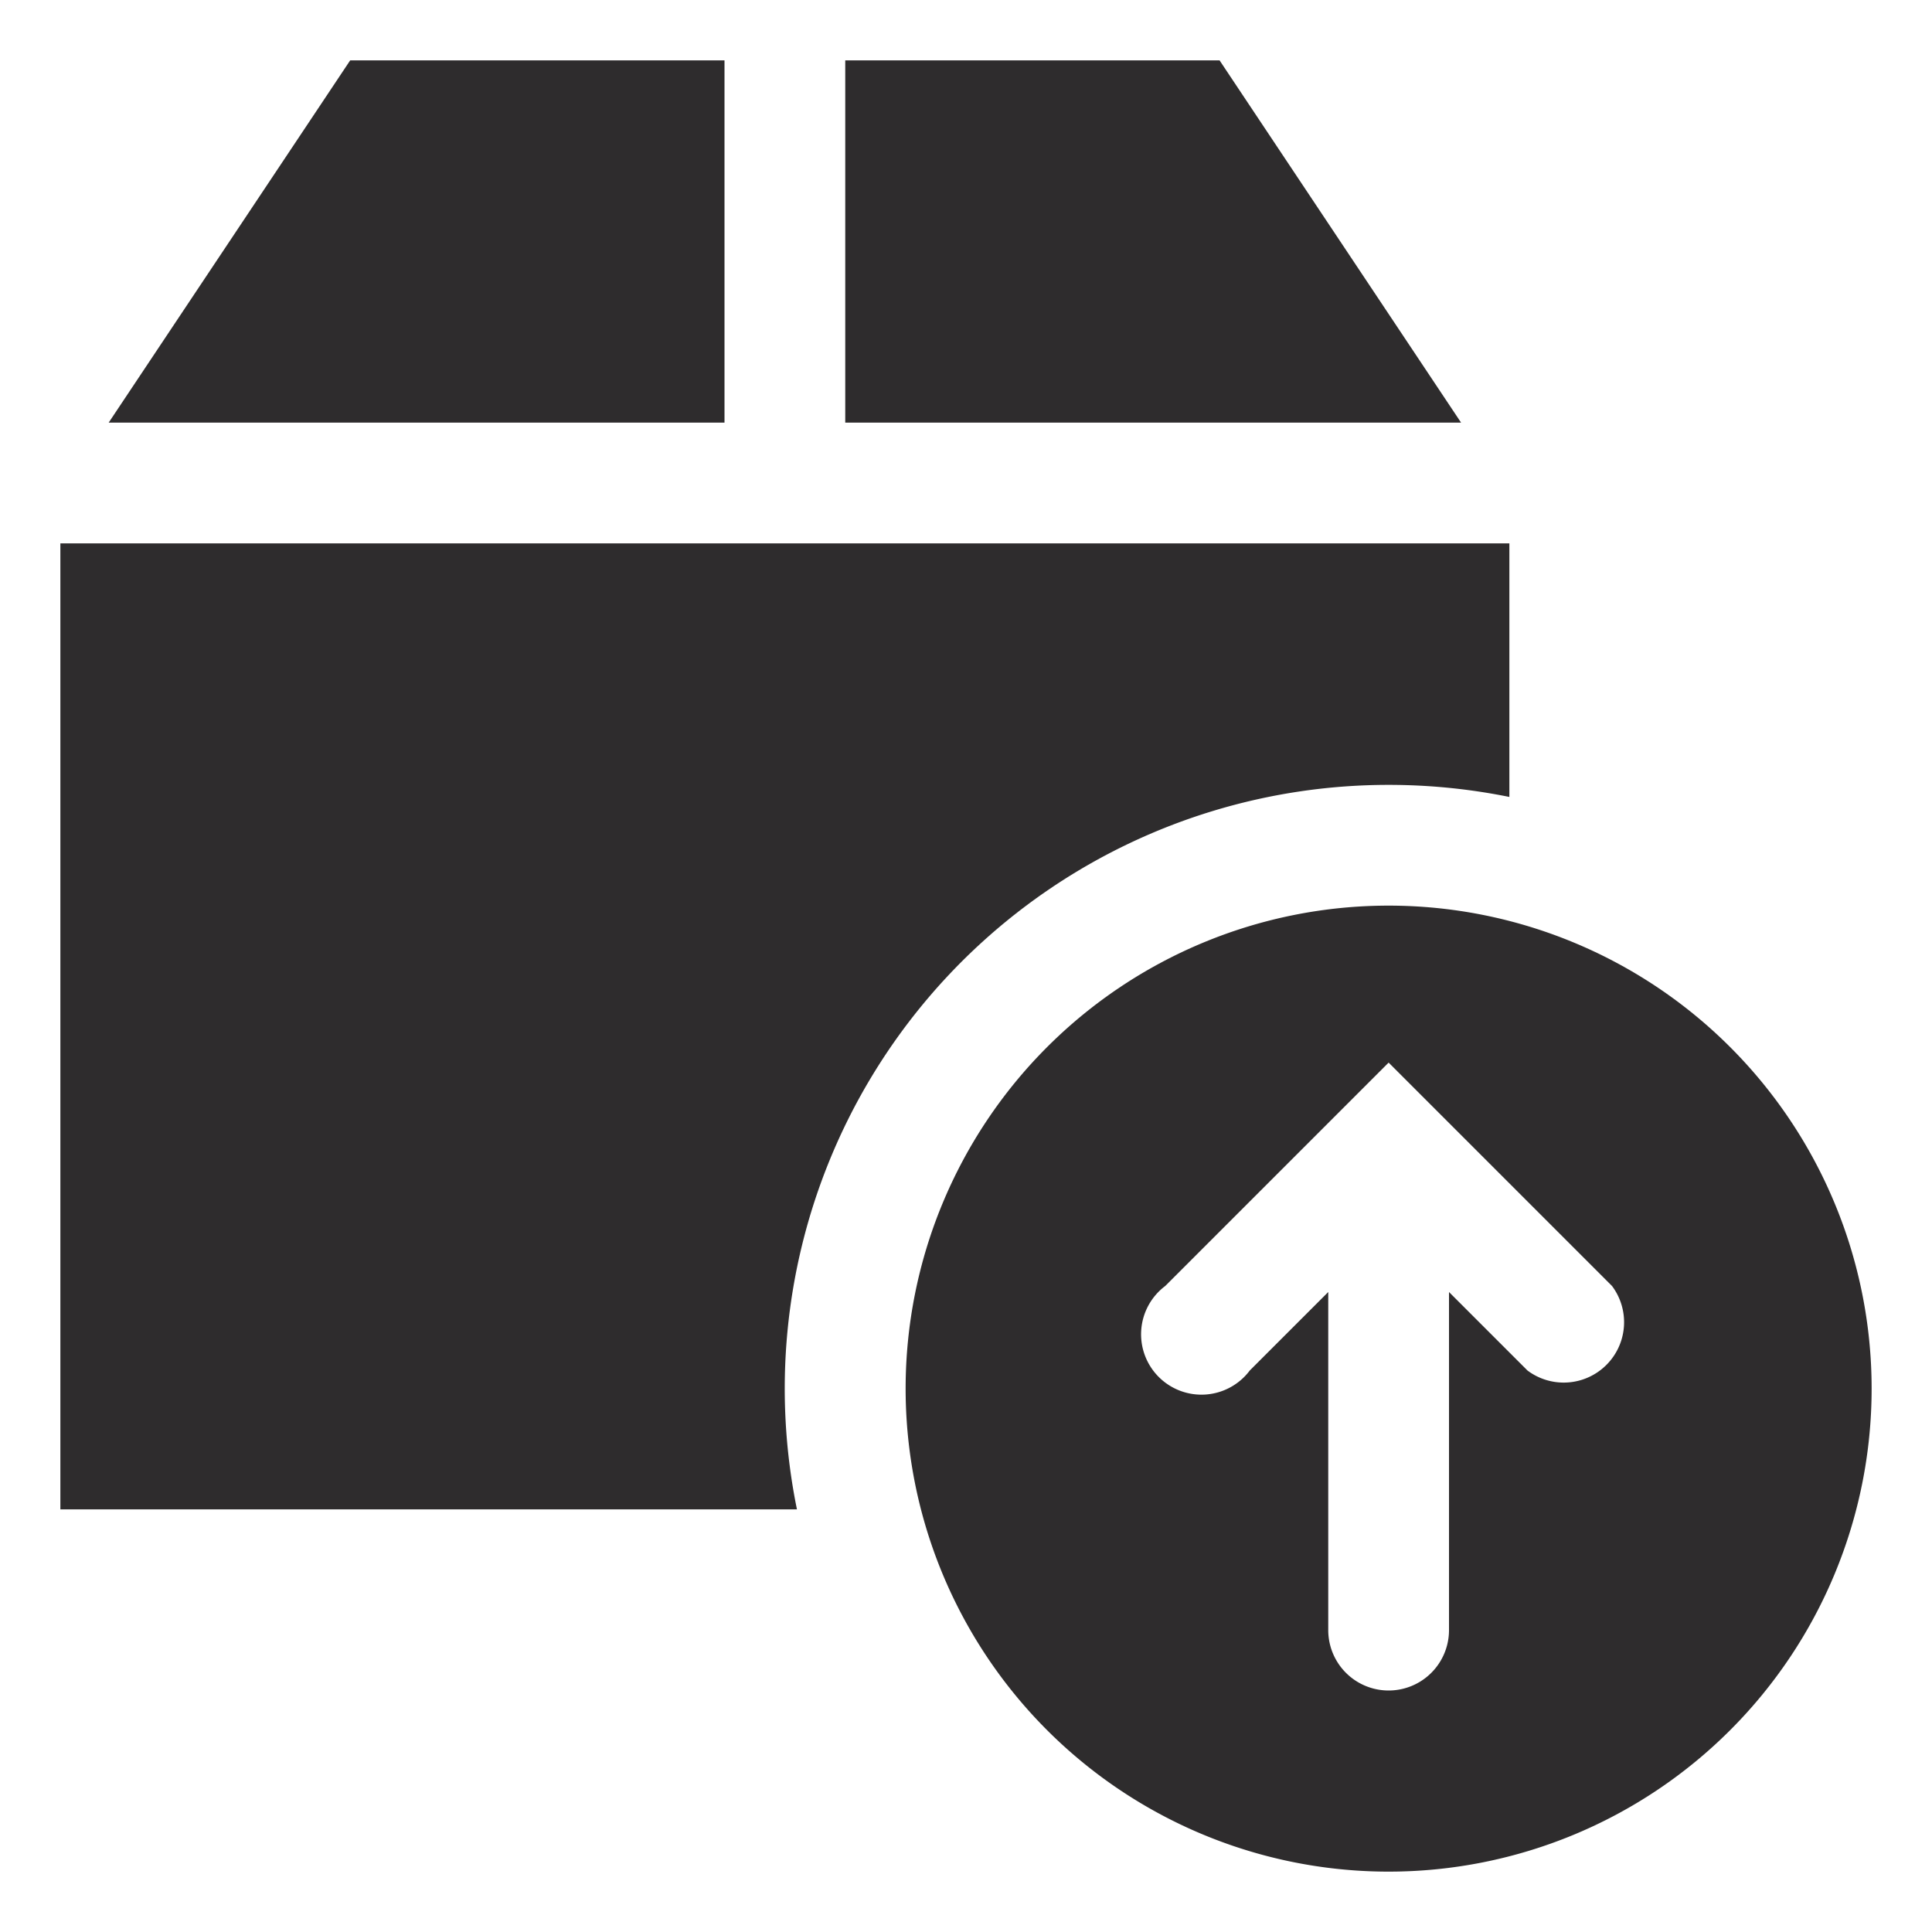 <svg viewBox="0 0 64 64" xmlns="http://www.w3.org/2000/svg"><g fill="#2e2c2d"><path d="m46 62a16 16 0 1 0 -16-16 16 16 0 0 0 16 16zm-7.4-19.4 7.4-7.4 7.4 7.4a2 2 0 0 1 -2.8 2.8l-2.6-2.6v11.2a2 2 0 1 1 -4 0v-11.2l-2.6 2.6a2 2 0 1 1 -2.8-2.8z"/><path d="m40.4 2h-12.4v12h20.4zm-16.4 0h-12.4l-8 12h20.4zm22 24a20.1 20.1 0 0 1 4 .4v-8.4h-48v32h24.4a20 20 0 0 1 19.6-24z"/></g></svg>